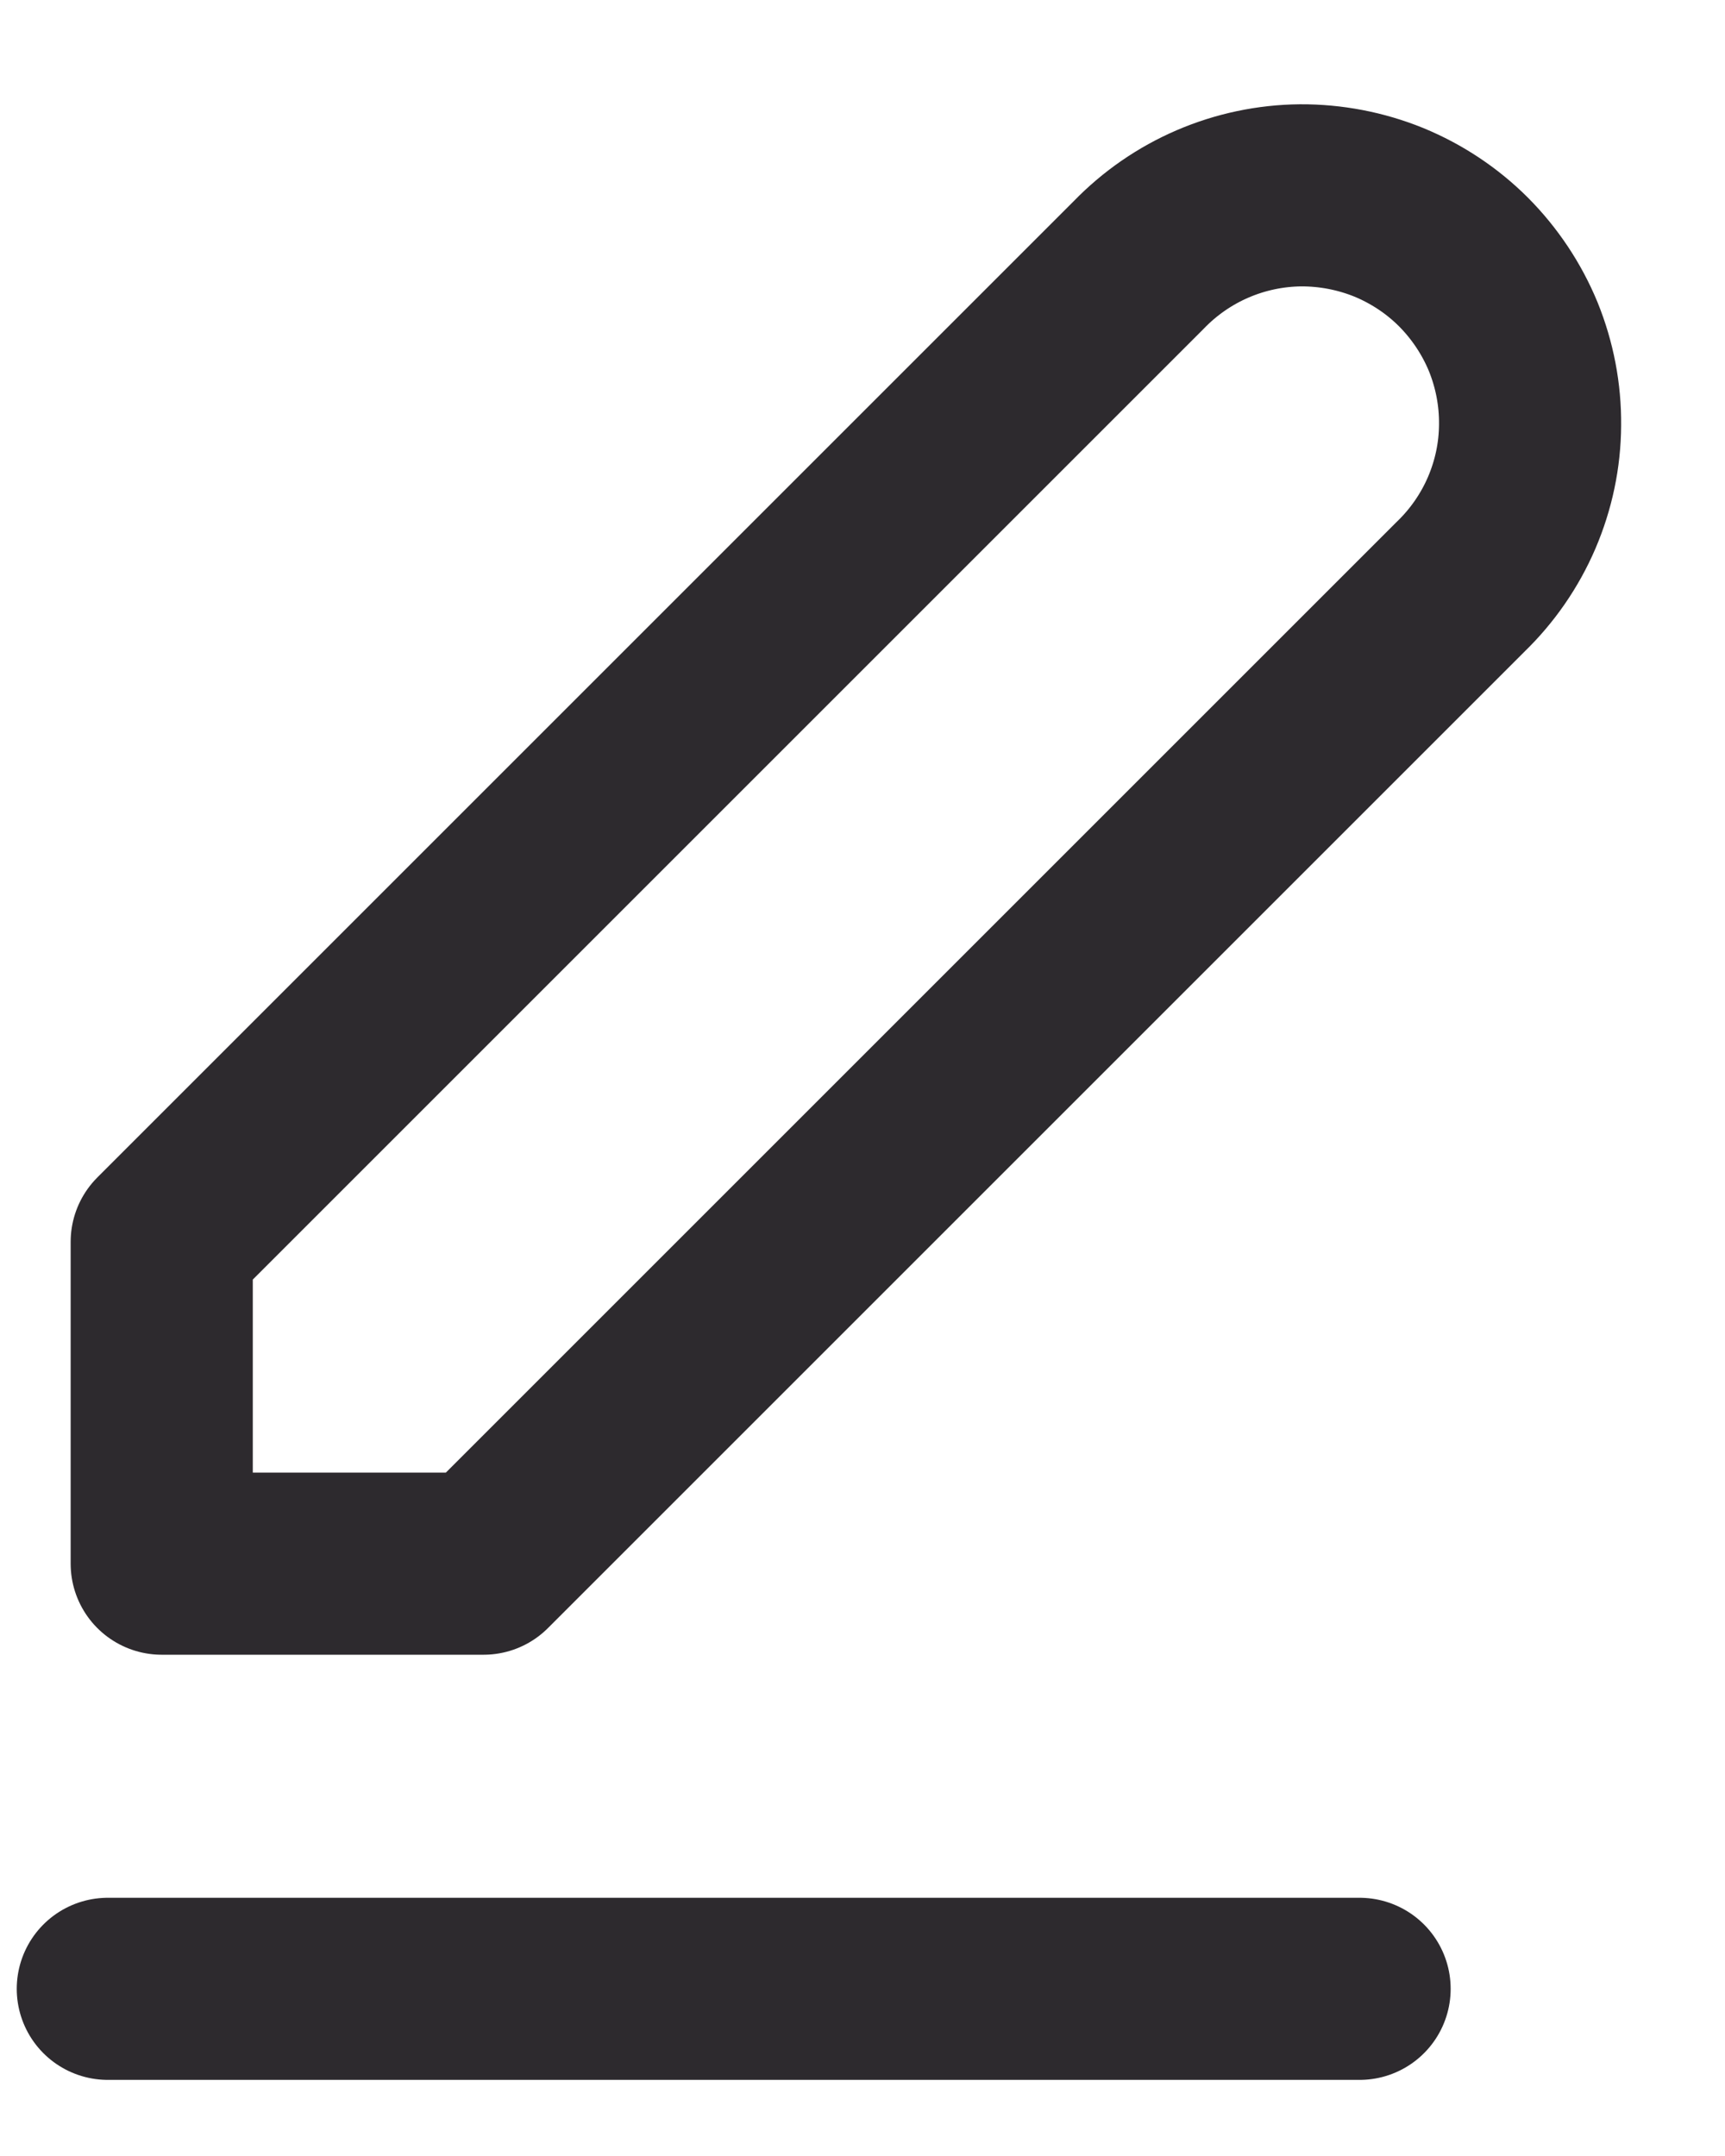 <svg width="12" height="15" viewBox="0 0 12 15" fill="none" xmlns="http://www.w3.org/2000/svg">
<path d="M0.75 13.837H9.458M7.922 1.843C8.068 1.692 8.243 1.571 8.436 1.488C8.629 1.405 8.837 1.361 9.047 1.359C9.258 1.358 9.466 1.398 9.661 1.477C9.855 1.557 10.032 1.674 10.181 1.823C10.329 1.972 10.447 2.149 10.527 2.343C10.606 2.538 10.646 2.746 10.644 2.956C10.643 3.167 10.599 3.374 10.516 3.568C10.433 3.761 10.312 3.936 10.161 4.082L3.364 10.879H1.125V8.64L7.922 1.843Z" stroke="#2D2A2E" stroke-width="1.267" stroke-linecap="round" stroke-linejoin="round"/>
</svg>
